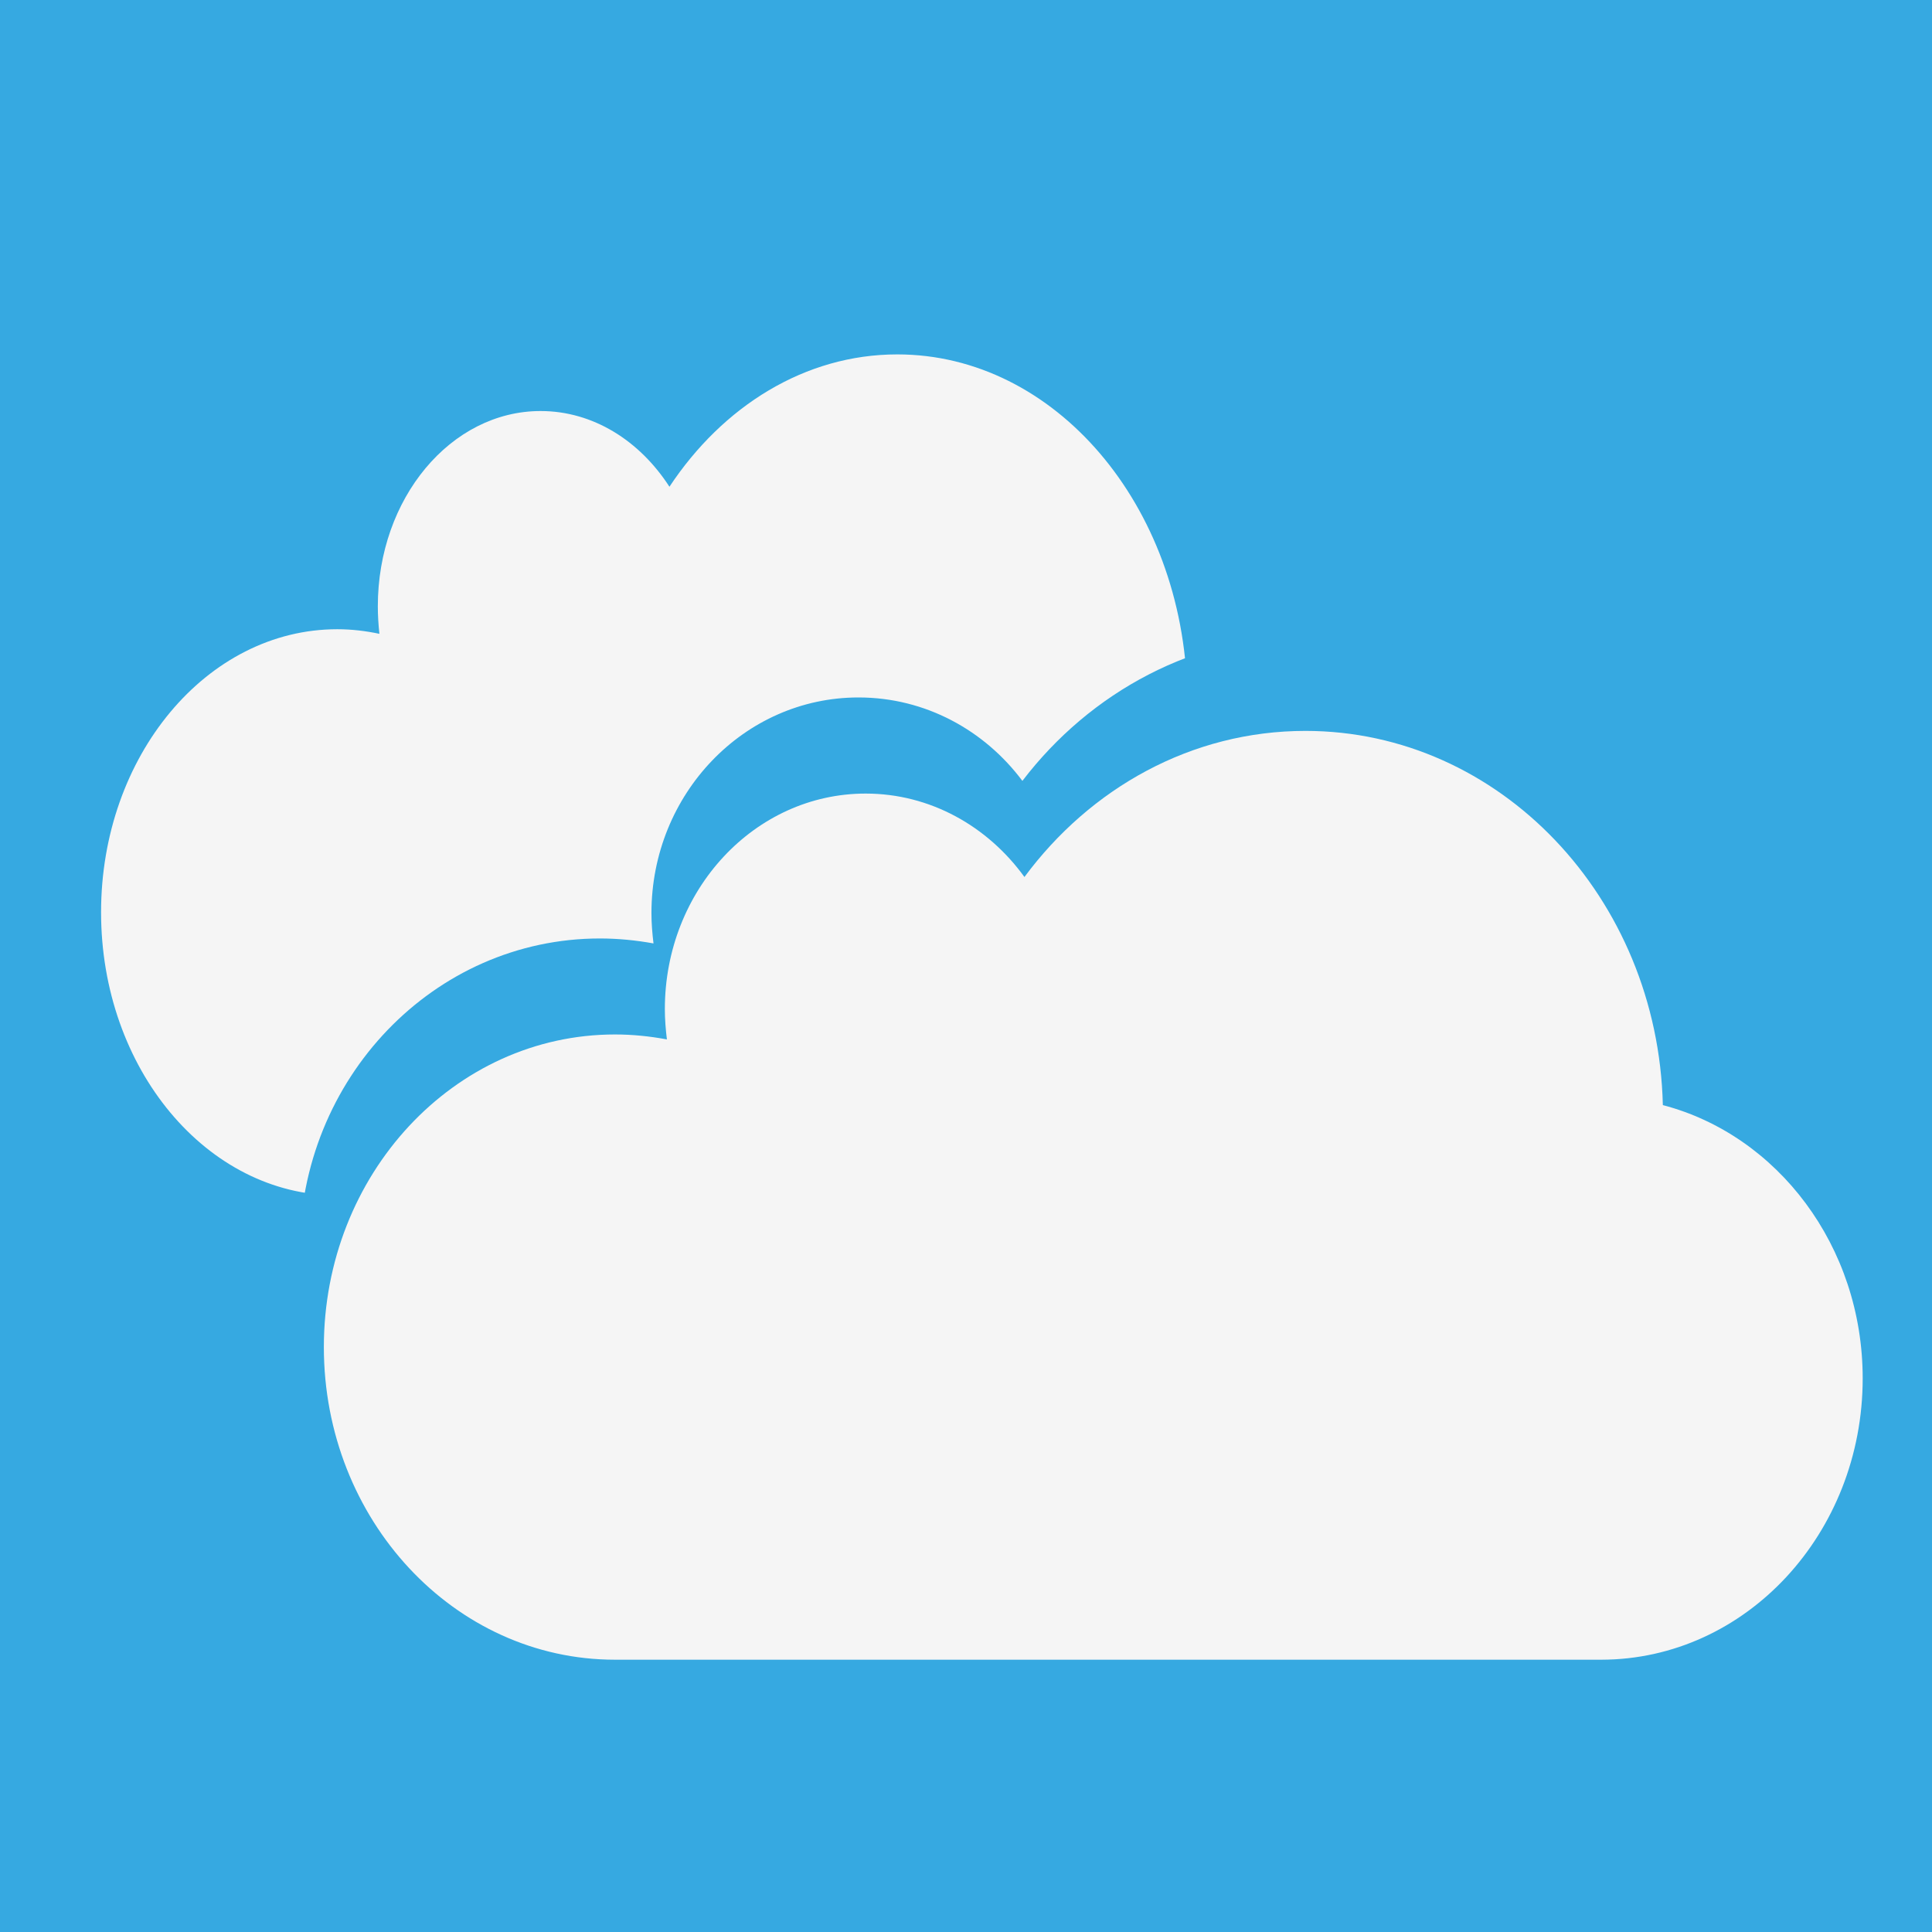 <?xml version="1.0" encoding="utf-8"?>
<!-- Generator: Adobe Illustrator 15.0.0, SVG Export Plug-In . SVG Version: 6.00 Build 0)  -->
<!DOCTYPE svg PUBLIC "-//W3C//DTD SVG 1.1//EN" "http://www.w3.org/Graphics/SVG/1.1/DTD/svg11.dtd">
<svg version="1.1" id="Слой_1" xmlns="http://www.w3.org/2000/svg" xmlns:xlink="http://www.w3.org/1999/xlink" x="0px" y="0px"
	 width="16px" height="16px" viewBox="0 0 16 16" enable-background="new 0 0 16 16" xml:space="preserve">
<g>
	<rect y="-0.041" fill="#36A9E1" width="16.246" height="16.041"/>
	<path fill="#F5F5F5" d="M9.832,5.741C9.799,4.184,8.736,2.935,7.431,2.935c-0.766,0-1.446,0.43-1.887,1.096
		C5.298,3.65,4.912,3.404,4.477,3.404c-0.744,0-1.348,0.724-1.348,1.617c0,0.077,0.005,0.153,0.013,0.228
		C3.028,5.225,2.913,5.211,2.793,5.211c-1.08,0-1.956,1.05-1.956,2.344c0,1.295,0.876,2.345,1.956,2.345H3.8h4.412h1.207l0,0
		c0.969-0.002,1.755-0.946,1.755-2.11C11.174,6.798,10.602,5.965,9.832,5.741z"/>
	<path fill="#36A9E1" d="M13.92,8.356c-0.042-1.719-1.394-3.099-3.053-3.099c-0.974,0-1.839,0.475-2.4,1.21
		C8.154,6.048,7.663,5.776,7.11,5.776c-0.947,0-1.715,0.799-1.715,1.786c0,0.084,0.007,0.169,0.017,0.251
		C5.267,7.787,5.12,7.772,4.968,7.772c-1.374,0-2.487,1.16-2.487,2.589c0,1.429,1.114,2.588,2.487,2.588h1.28h5.611h1.534l0,0
		c1.233-0.001,2.233-1.044,2.233-2.329C15.627,9.524,14.899,8.604,13.92,8.356z"/>
	<path fill="#F5F5F5" d="M13.771,9.152c-0.041-1.719-1.352-3.099-2.96-3.099c-0.945,0-1.783,0.475-2.327,1.21
		c-0.304-0.42-0.78-0.691-1.315-0.691c-0.918,0-1.663,0.798-1.663,1.785c0,0.084,0.007,0.169,0.017,0.251
		c-0.14-0.026-0.283-0.041-0.43-0.041c-1.332,0-2.411,1.159-2.411,2.589s1.08,2.589,2.411,2.589h1.241h5.44h1.488l0,0
		c1.196-0.002,2.164-1.045,2.164-2.33C15.426,10.32,14.72,9.4,13.771,9.152z"/>
</g>
</svg>
